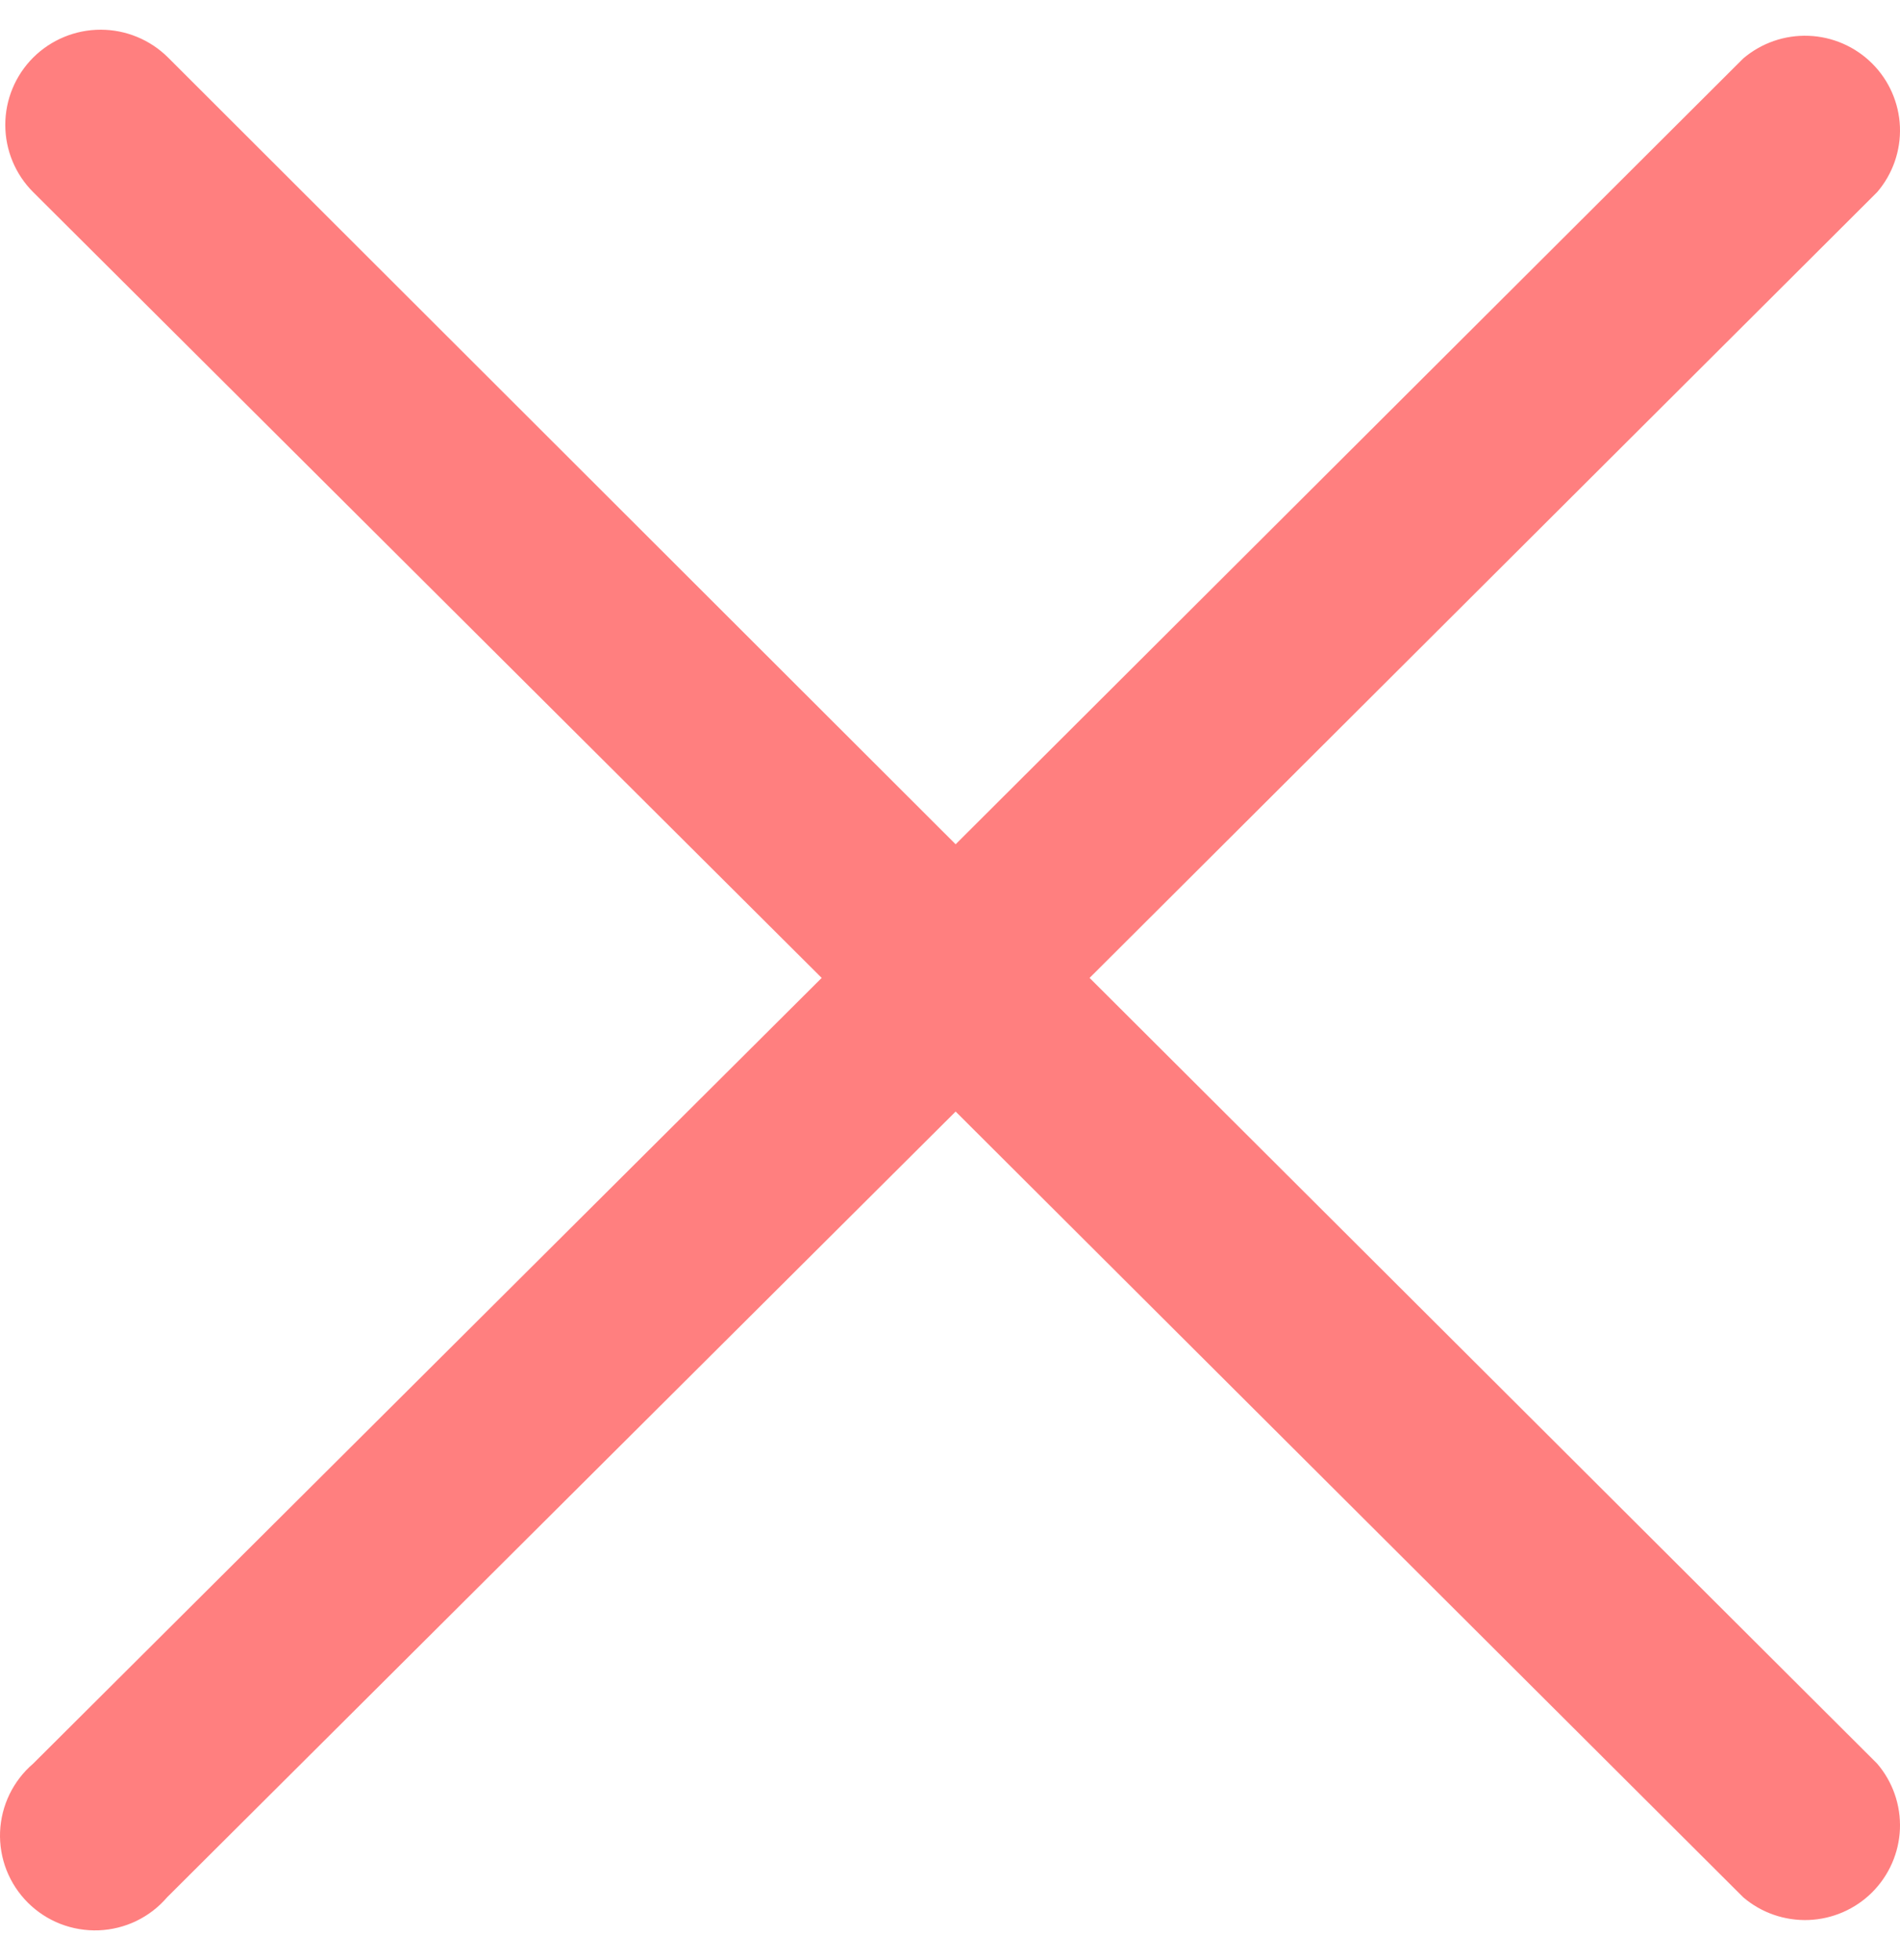 <svg width="32" height="33" viewBox="0 0 32 33" fill="none" xmlns="http://www.w3.org/2000/svg">
<path opacity="0.5" d="M18.351 16.464L31.615 3.235C31.877 2.93 32.014 2.537 31.999 2.136C31.983 1.734 31.816 1.353 31.531 1.069C31.246 0.785 30.864 0.618 30.462 0.603C30.059 0.587 29.665 0.724 29.359 0.985L16.095 14.214L2.831 0.969C2.53 0.669 2.121 0.5 1.695 0.5C1.269 0.5 0.861 0.669 0.559 0.969C0.258 1.27 0.089 1.677 0.089 2.102C0.089 2.527 0.258 2.935 0.559 3.235L13.839 16.464L0.559 29.692C0.392 29.835 0.256 30.011 0.16 30.209C0.064 30.407 0.01 30.623 0.001 30.843C-0.007 31.062 0.03 31.282 0.11 31.486C0.191 31.691 0.313 31.877 0.469 32.033C0.625 32.188 0.811 32.31 1.016 32.39C1.222 32.47 1.441 32.507 1.662 32.499C1.882 32.49 2.098 32.437 2.297 32.341C2.495 32.245 2.672 32.109 2.815 31.942L16.095 18.714L29.359 31.942C29.665 32.204 30.059 32.34 30.462 32.325C30.864 32.309 31.246 32.143 31.531 31.859C31.816 31.574 31.983 31.193 31.999 30.792C32.014 30.39 31.877 29.997 31.615 29.692L18.351 16.464Z" fill="#FF0000"/>
</svg>
